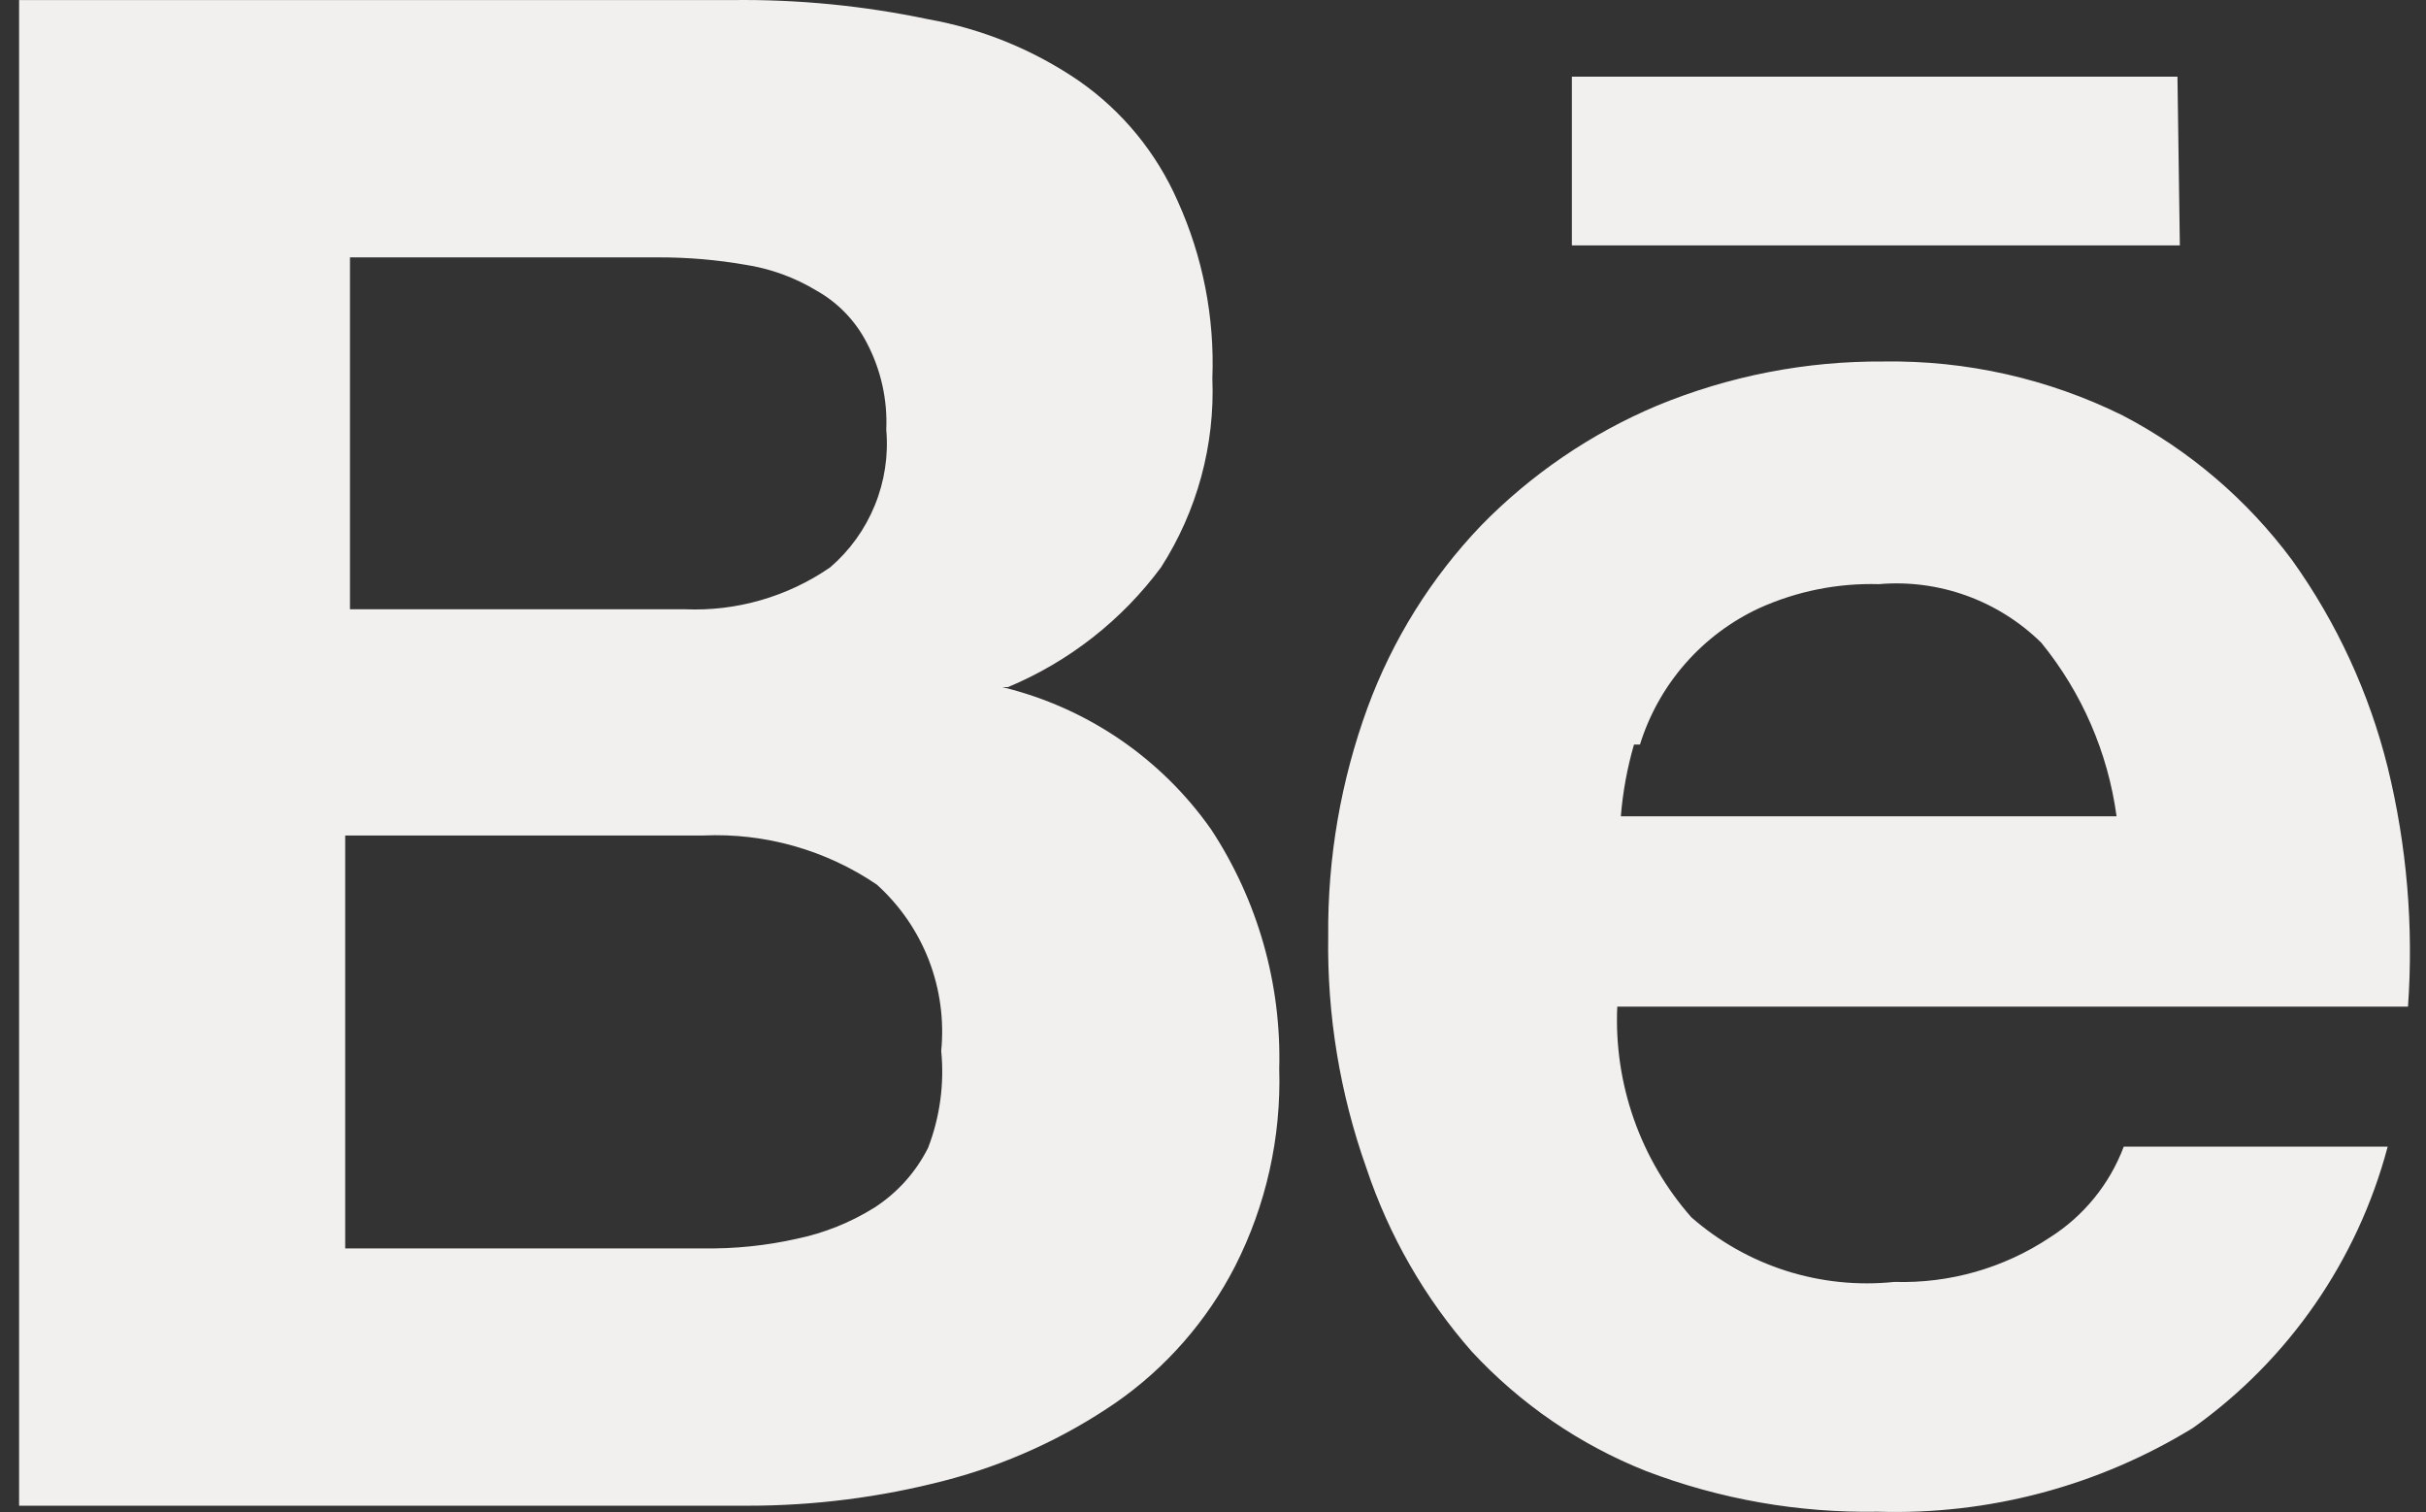 <svg width="69" height="43" viewBox="0 0 69 43" fill="none" xmlns="http://www.w3.org/2000/svg">
<rect x="0" y="0" width="69" height="43" fill="#333333" stroke="none"/>
<path d="M61.931 2.18H44.707V6.98H61.999L61.931 2.18ZM58.296 35.197C56.99 36.065 55.447 36.505 53.88 36.457C52.843 36.565 51.795 36.458 50.801 36.142C49.807 35.825 48.889 35.307 48.105 34.619C46.654 32.971 45.899 30.823 45.998 28.628H68.488C68.65 26.343 68.455 24.046 67.91 21.82C67.383 19.703 66.461 17.705 65.193 15.932C63.916 14.211 62.267 12.803 60.369 11.813C58.257 10.77 55.928 10.245 53.574 10.281C51.36 10.265 49.166 10.693 47.119 11.541C45.246 12.332 43.548 13.489 42.126 14.945C40.707 16.429 39.608 18.19 38.898 20.119C38.136 22.2 37.756 24.403 37.777 26.62C37.742 28.868 38.11 31.105 38.864 33.223C39.505 35.141 40.521 36.912 41.854 38.431C43.233 39.922 44.928 41.086 46.814 41.835C48.917 42.638 51.154 43.031 53.404 42.992C56.562 43.091 59.679 42.263 62.373 40.609C65.094 38.672 67.053 35.843 67.91 32.611H60.403C60.001 33.68 59.261 34.588 58.296 35.197ZM46.644 21.174C46.908 20.325 47.347 19.541 47.932 18.873C48.517 18.205 49.236 17.666 50.041 17.293C51.108 16.812 52.269 16.58 53.438 16.613C54.283 16.54 55.133 16.652 55.931 16.94C56.728 17.228 57.454 17.685 58.059 18.28C59.213 19.696 59.954 21.404 60.199 23.216H46.1C46.155 22.524 46.281 21.84 46.474 21.174H46.644ZM28.672 19.54C30.401 18.818 31.904 17.642 33.021 16.136C34.048 14.536 34.558 12.658 34.482 10.758C34.548 9.025 34.211 7.3 33.496 5.72C32.896 4.352 31.933 3.174 30.711 2.317C29.415 1.425 27.944 0.821 26.396 0.547C24.565 0.162 22.696 -0.021 20.825 0.002H0.543V42.822H21.267C23.158 42.823 25.041 42.583 26.872 42.107C28.607 41.657 30.251 40.909 31.73 39.895C33.163 38.9 34.329 37.567 35.127 36.014C36.01 34.278 36.442 32.346 36.384 30.398C36.449 27.984 35.773 25.608 34.448 23.59C33.023 21.561 30.91 20.122 28.503 19.54H28.672ZM9.954 7.32H18.753C19.561 7.319 20.368 7.387 21.165 7.524C21.898 7.633 22.603 7.888 23.237 8.273C23.849 8.62 24.346 9.142 24.664 9.771C25.057 10.526 25.245 11.371 25.207 12.222C25.271 12.954 25.159 13.691 24.881 14.372C24.603 15.053 24.168 15.658 23.611 16.136C22.395 16.974 20.94 17.392 19.466 17.327H9.954V7.32ZM26.396 32.645C26.047 33.338 25.52 33.926 24.867 34.346C24.189 34.769 23.442 35.069 22.659 35.231C21.79 35.426 20.9 35.518 20.009 35.504H9.818V23.761H20.009C21.758 23.684 23.486 24.173 24.936 25.156C25.59 25.745 26.098 26.48 26.417 27.302C26.735 28.124 26.856 29.01 26.77 29.887C26.862 30.823 26.734 31.767 26.396 32.645Z" fill="#F2F0EE"/>
</svg>

